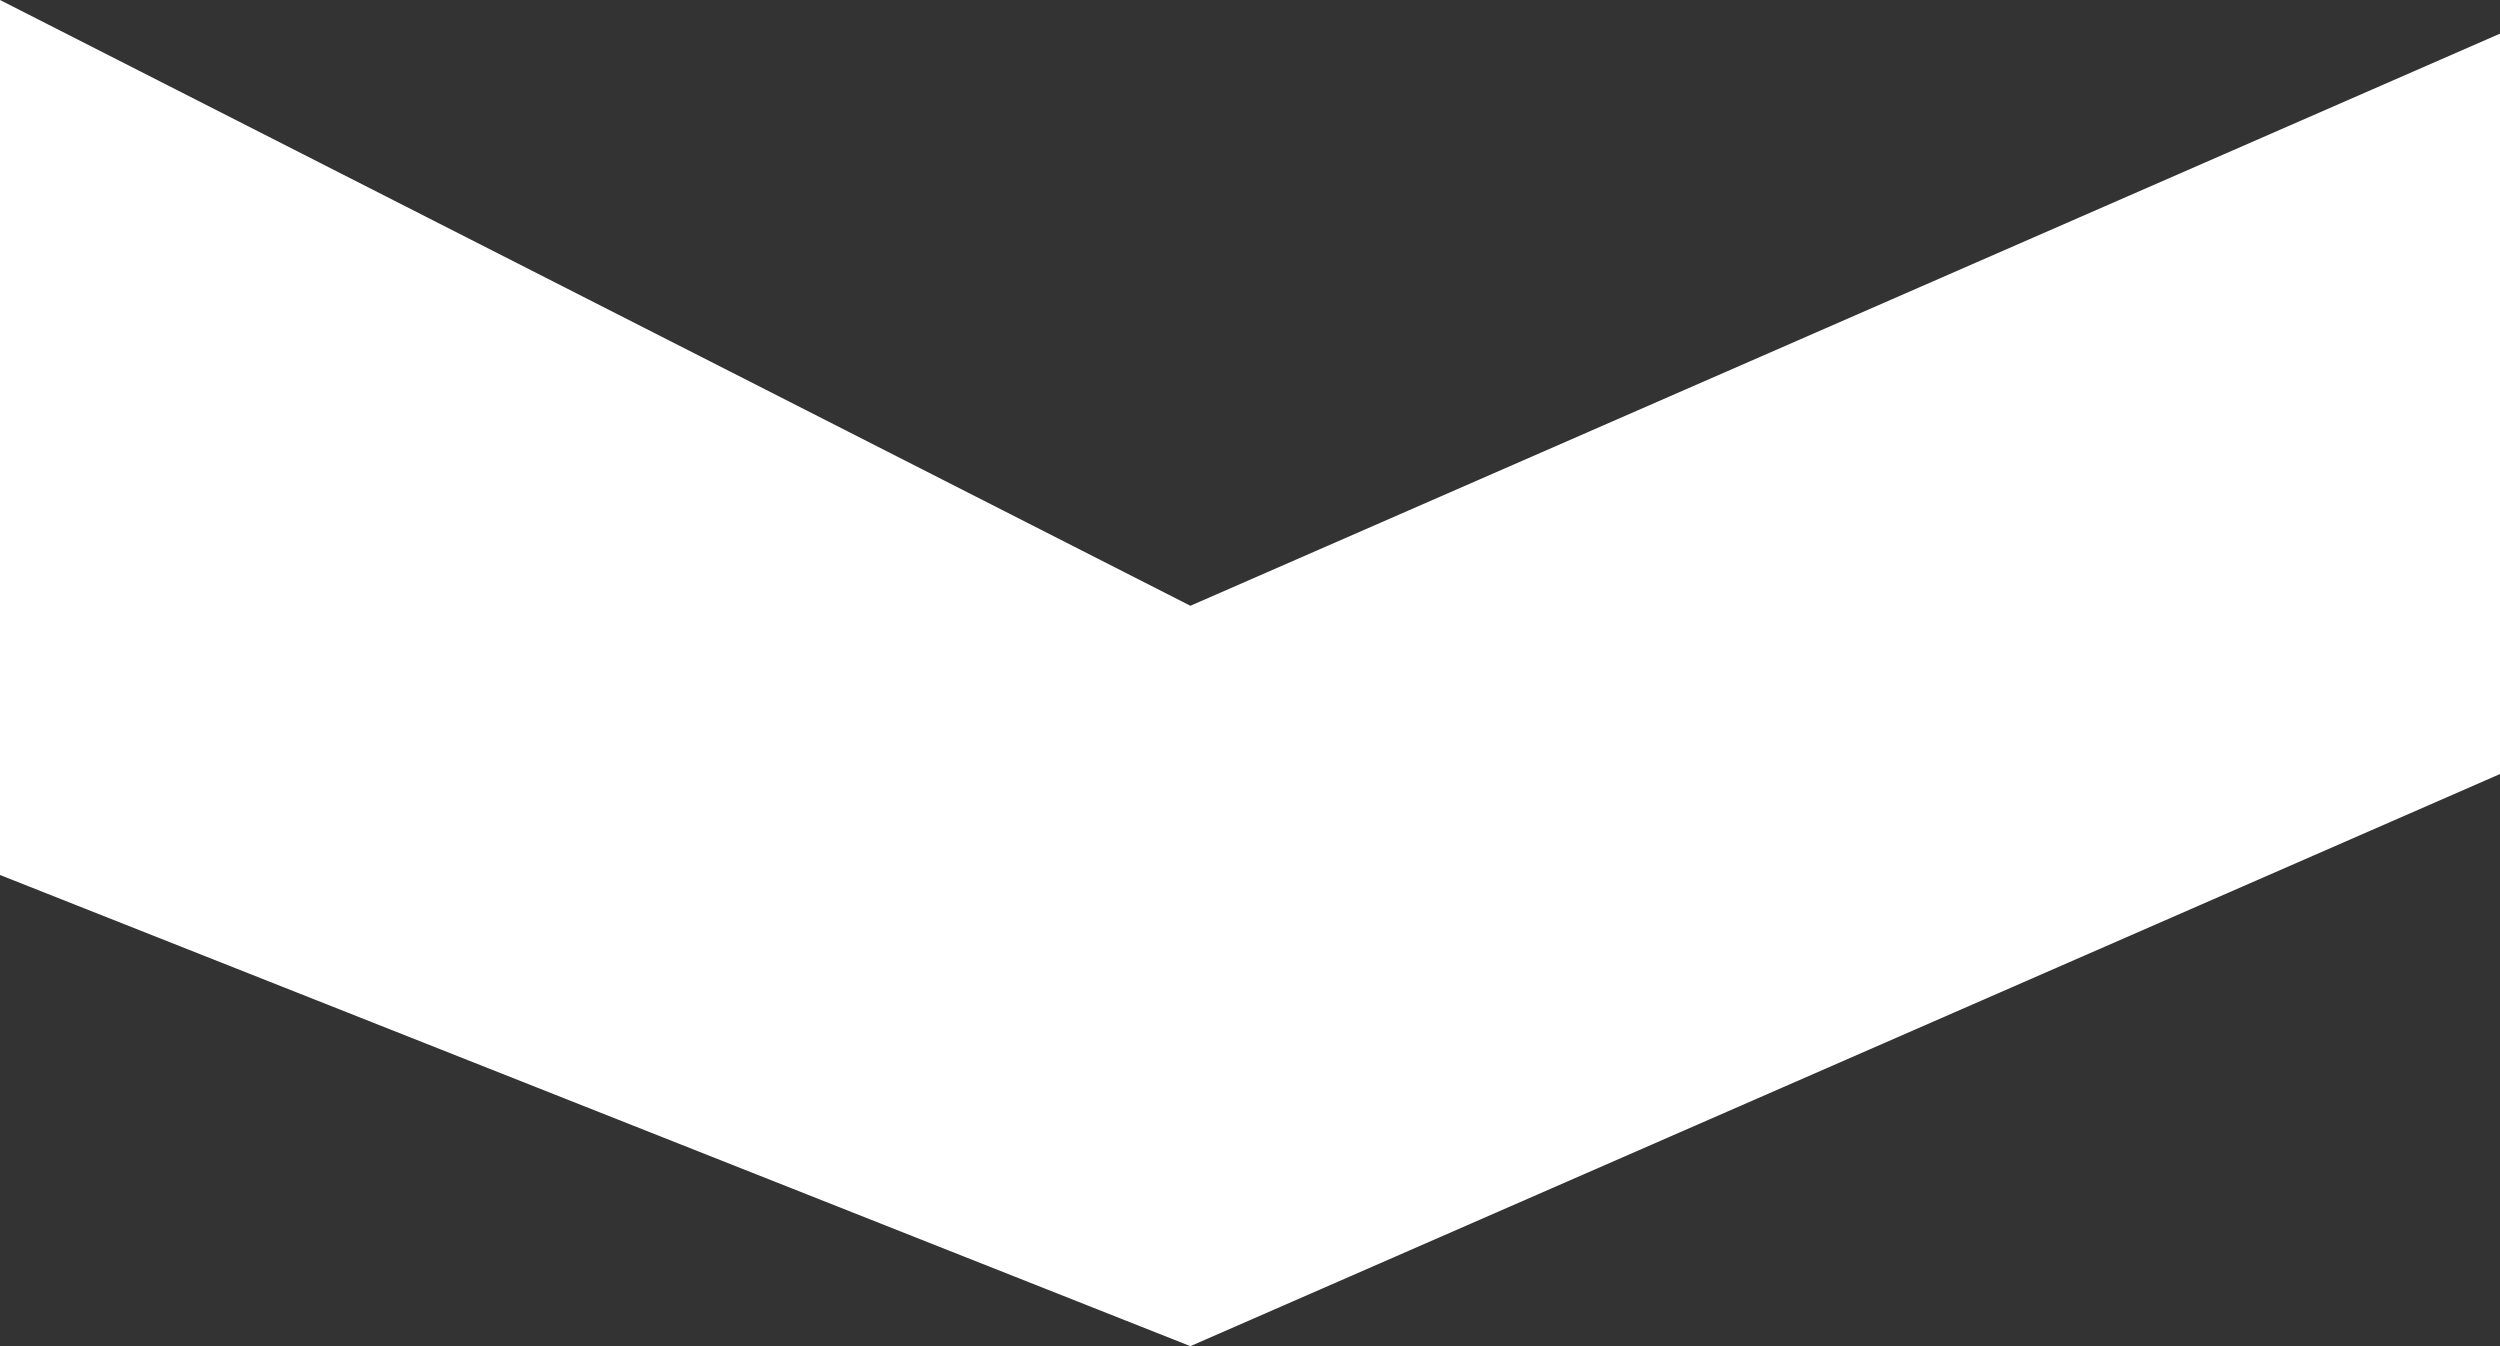 <svg width="13" height="7" viewBox="0 0 13 7" fill="none" xmlns="http://www.w3.org/2000/svg">
<rect x="0" y="0" width="13" height="7" fill="#333333" stroke="none"/>
<path d="M6.19 3.15L0 0L0 4.55L6.19 7L13 4.025V0.175L6.19 3.15Z" fill="white"/>
</svg>
